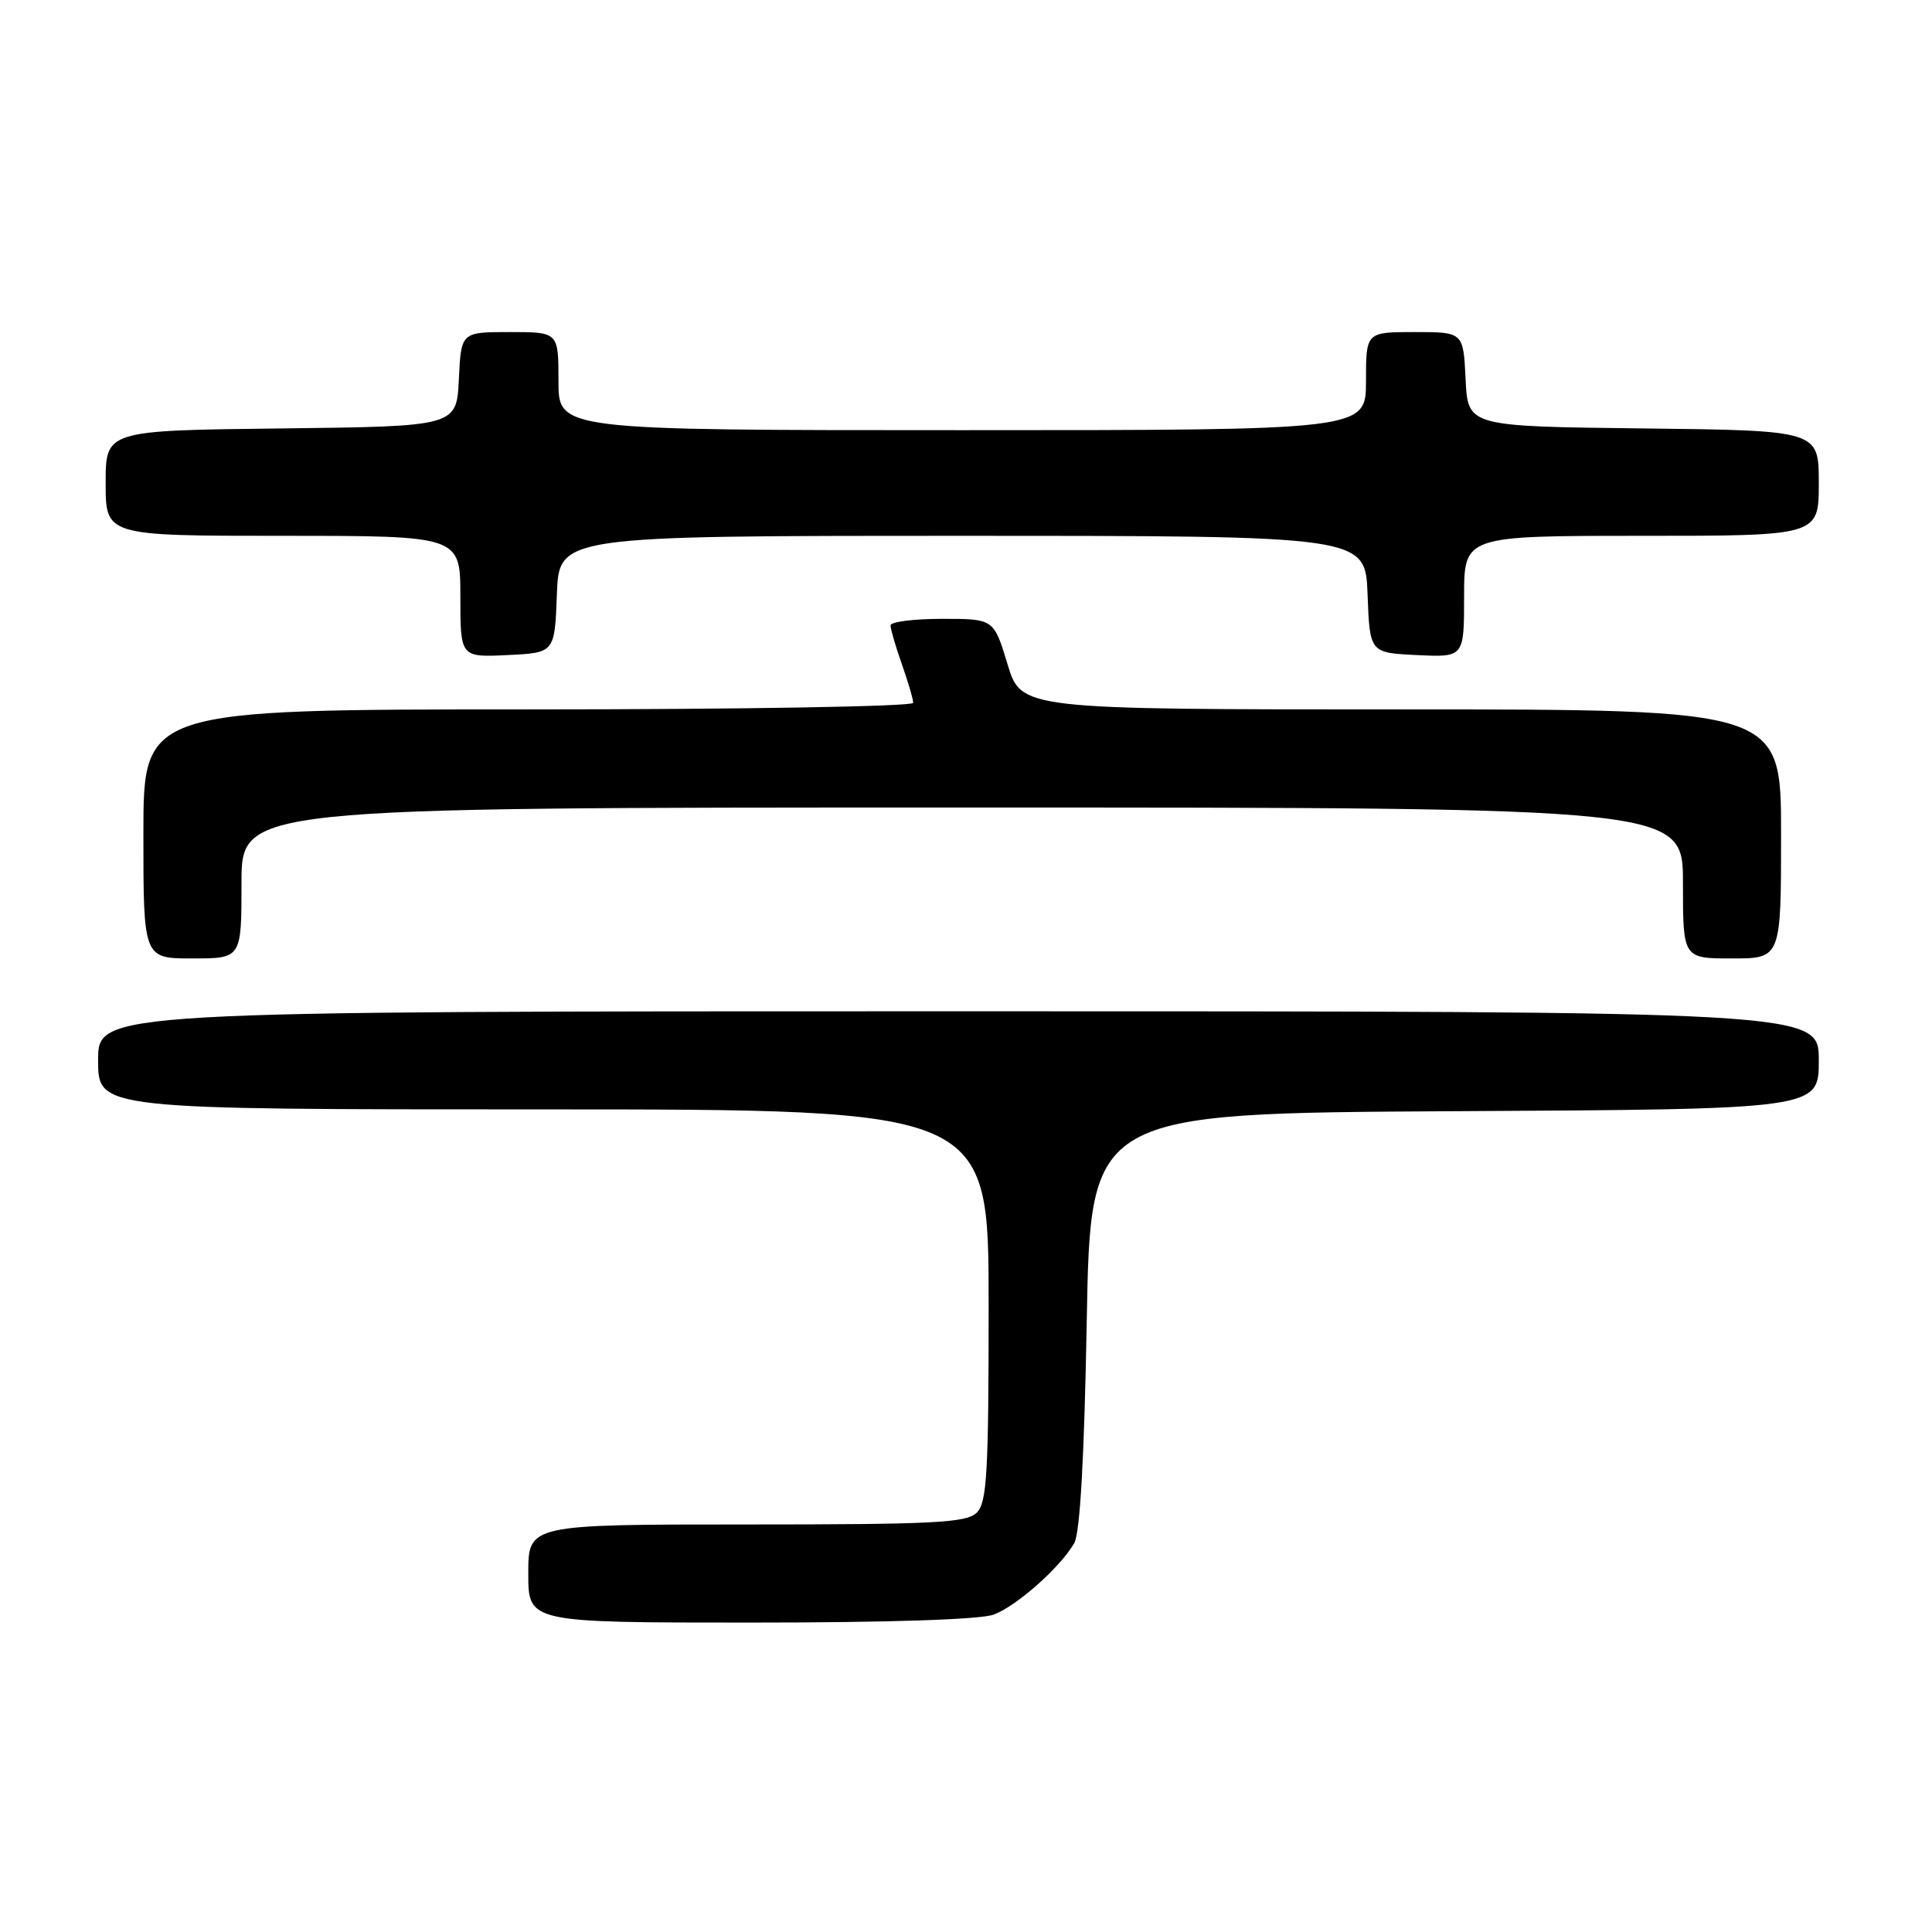 <?xml version="1.0" encoding="UTF-8" standalone="no"?>
<!DOCTYPE svg PUBLIC "-//W3C//DTD SVG 1.1//EN" "http://www.w3.org/Graphics/SVG/1.1/DTD/svg11.dtd" >
<svg xmlns="http://www.w3.org/2000/svg" xmlns:xlink="http://www.w3.org/1999/xlink" version="1.1" viewBox="0 0 256 256">
 <g >
 <path fill="currentColor"
d=" M 131.68 213.94 C 134.73 212.79 140.45 207.72 142.33 204.50 C 143.11 203.17 143.67 193.30 144.00 175.00 C 144.50 147.50 144.50 147.50 192.75 147.24 C 241.00 146.98 241.00 146.98 241.00 140.49 C 241.00 134.00 241.00 134.00 127.00 134.00 C 13.00 134.00 13.00 134.00 13.00 140.50 C 13.00 147.00 13.00 147.00 72.00 147.00 C 131.00 147.00 131.00 147.00 131.00 172.93 C 131.00 195.17 130.78 199.08 129.43 200.43 C 128.07 201.78 123.89 202.00 98.93 202.00 C 70.00 202.00 70.00 202.00 70.00 208.50 C 70.00 215.00 70.00 215.00 99.43 215.00 C 117.76 215.00 129.93 214.60 131.68 213.94 Z  M 32.00 117.00 C 32.00 107.00 32.00 107.00 127.50 107.00 C 223.00 107.00 223.00 107.00 223.00 117.00 C 223.00 127.00 223.00 127.00 229.50 127.00 C 236.00 127.00 236.00 127.00 236.00 110.50 C 236.00 94.00 236.00 94.00 185.66 94.00 C 135.32 94.00 135.32 94.00 133.50 88.00 C 131.68 82.00 131.68 82.00 124.84 82.00 C 121.08 82.00 118.00 82.39 118.00 82.87 C 118.00 83.36 118.67 85.66 119.50 88.00 C 120.32 90.34 121.00 92.64 121.00 93.13 C 121.00 93.61 98.44 94.00 70.00 94.00 C 19.00 94.00 19.00 94.00 19.00 110.50 C 19.00 127.00 19.00 127.00 25.50 127.00 C 32.00 127.00 32.00 127.00 32.00 117.00 Z  M 73.79 78.75 C 74.08 71.00 74.08 71.00 127.50 71.00 C 180.92 71.00 180.92 71.00 181.21 78.75 C 181.50 86.50 181.50 86.50 187.75 86.80 C 194.00 87.10 194.00 87.10 194.00 79.05 C 194.00 71.00 194.00 71.00 217.50 71.00 C 241.00 71.00 241.00 71.00 241.00 64.02 C 241.00 57.04 241.00 57.04 217.75 56.77 C 194.50 56.50 194.50 56.50 194.20 50.25 C 193.90 44.00 193.90 44.00 187.45 44.00 C 181.00 44.00 181.00 44.00 181.00 50.50 C 181.00 57.00 181.00 57.00 127.50 57.00 C 74.00 57.00 74.00 57.00 74.00 50.50 C 74.00 44.00 74.00 44.00 67.55 44.00 C 61.10 44.00 61.10 44.00 60.80 50.25 C 60.50 56.50 60.50 56.50 37.25 56.77 C 14.00 57.04 14.00 57.04 14.00 64.02 C 14.00 71.00 14.00 71.00 37.50 71.00 C 61.00 71.00 61.00 71.00 61.00 79.05 C 61.00 87.10 61.00 87.10 67.25 86.80 C 73.50 86.50 73.50 86.50 73.79 78.75 Z "/>
</g>
</svg>